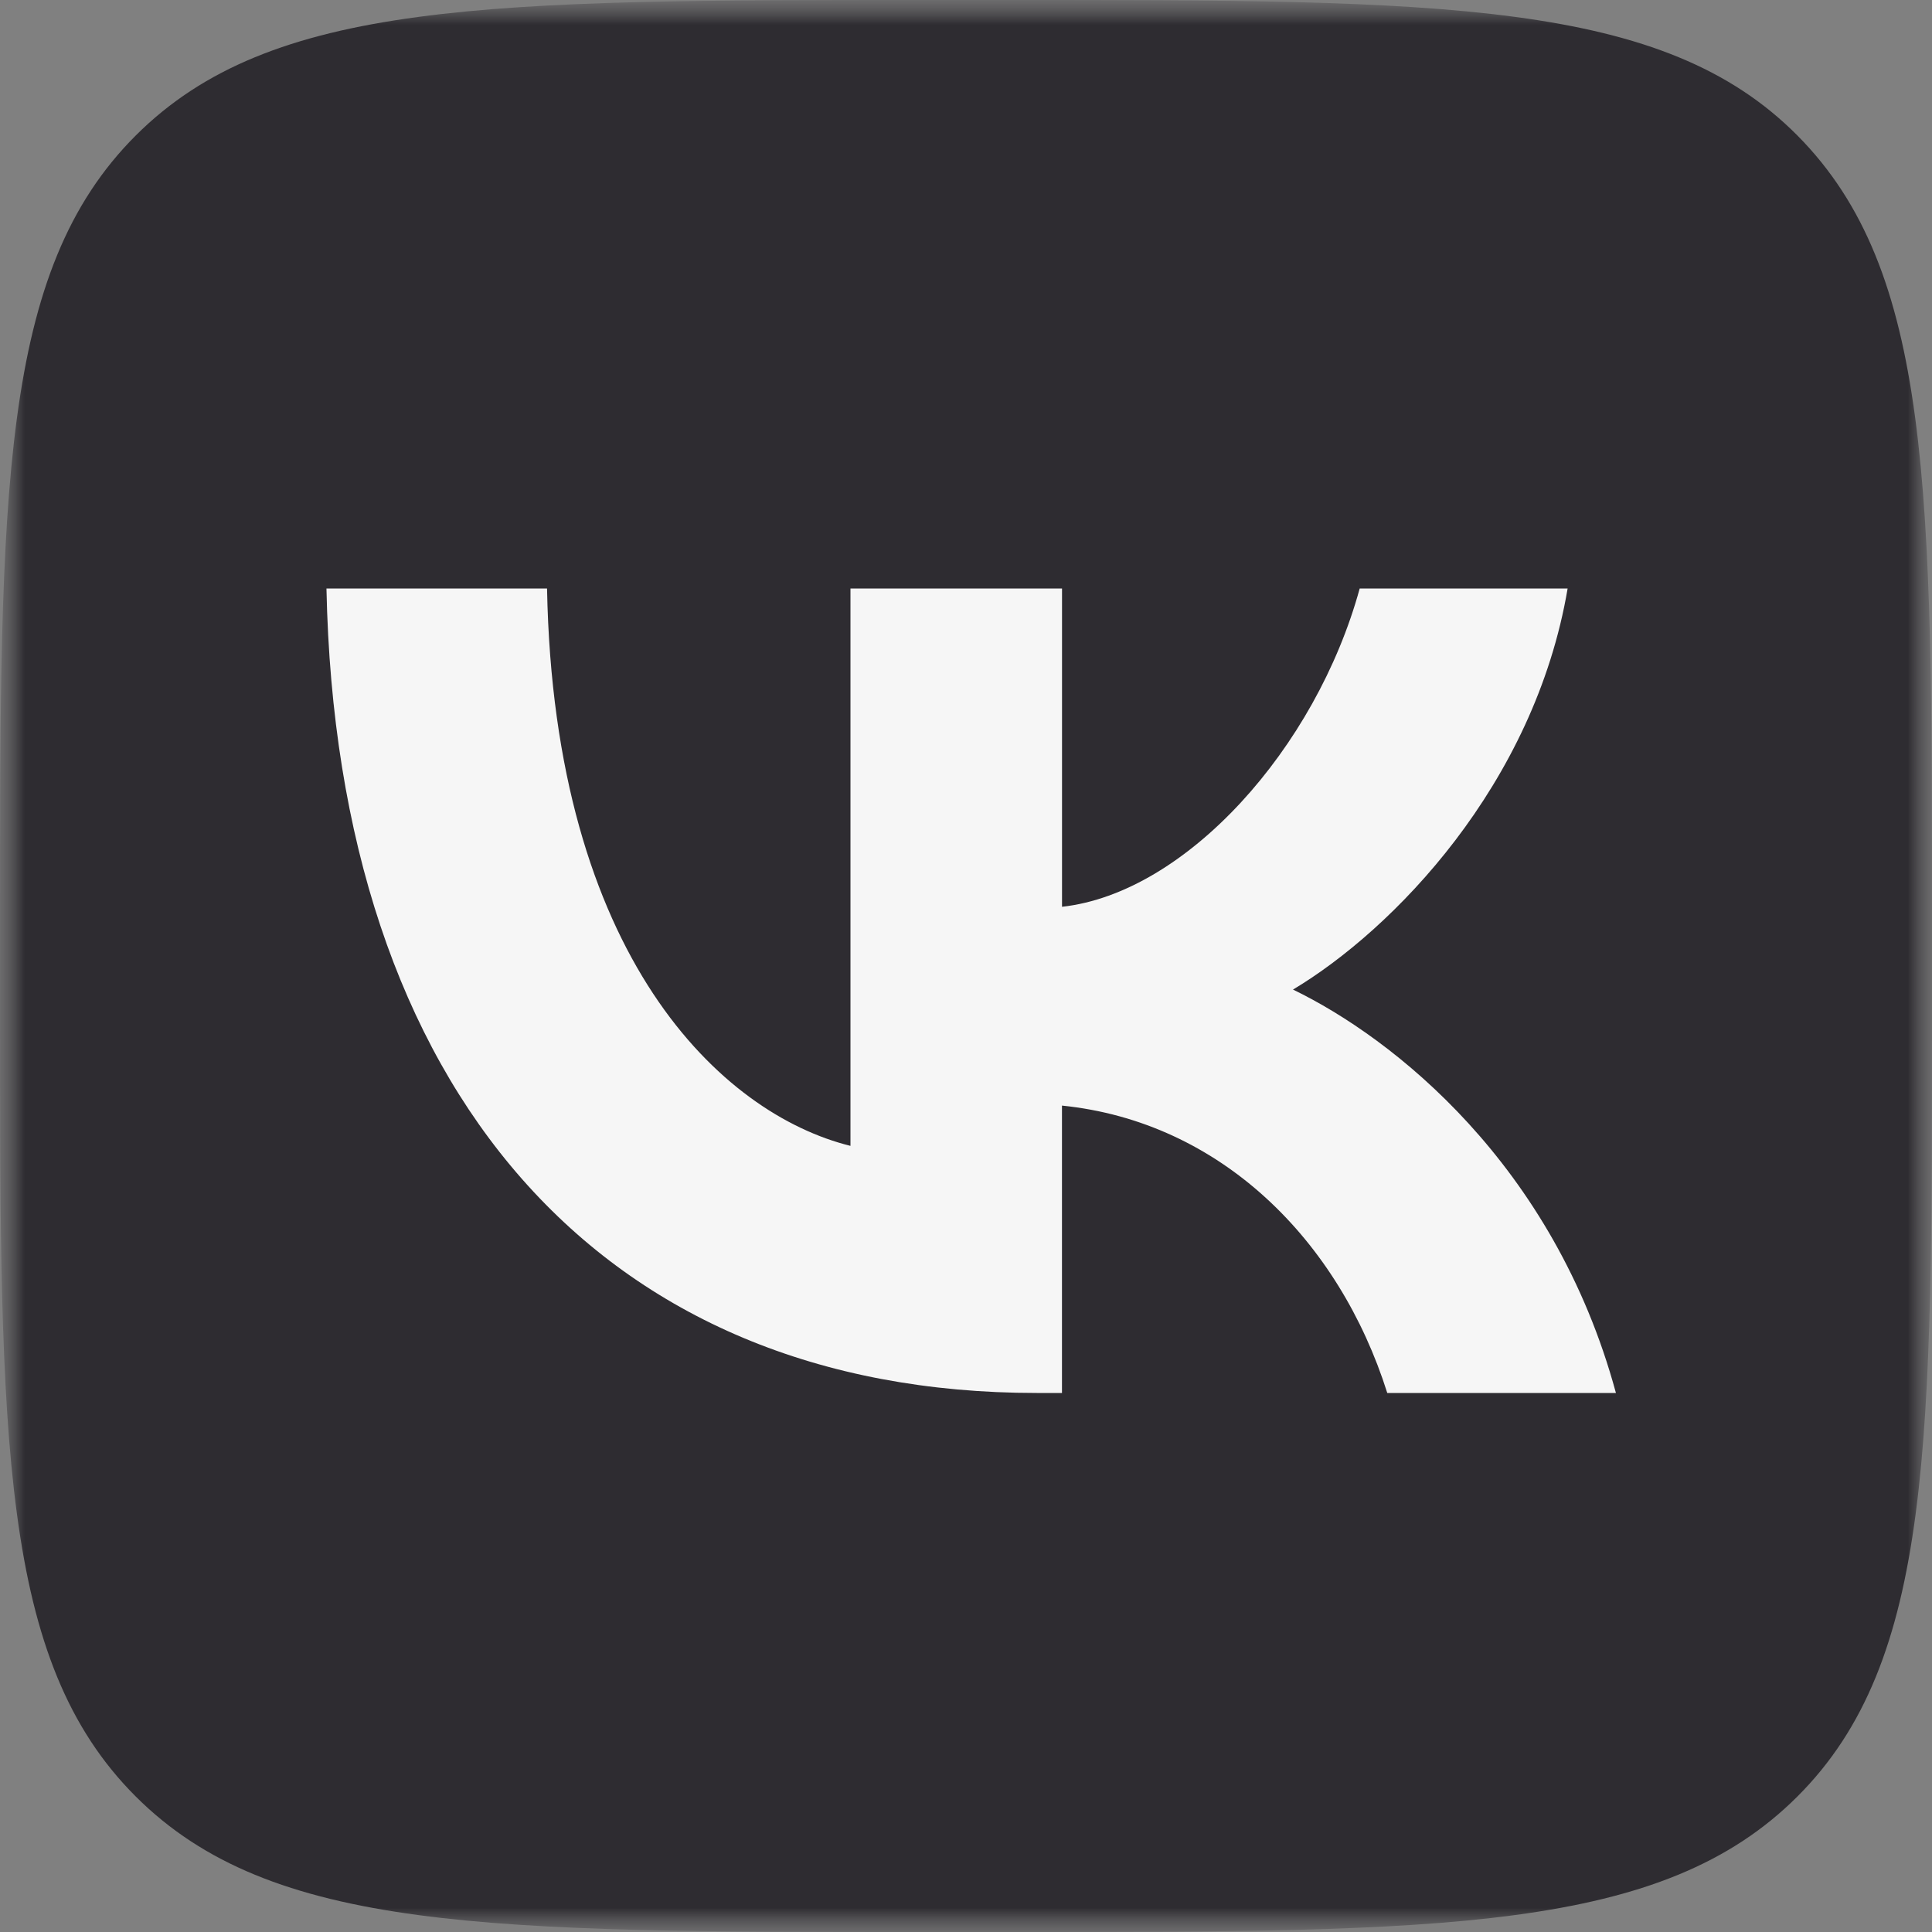 <svg width="40" height="40" viewBox="0 0 40 40" fill="none" xmlns="http://www.w3.org/2000/svg">
<rect x="0" y="0" width="40" height="40" fill="#808080" stroke="none"/>
<g clip-path="url(#clip0_257_245)">
<mask id="mask0_257_245" style="mask-type:luminance" maskUnits="userSpaceOnUse" x="0" y="0" width="40" height="40">
<path d="M0 0H40V40H0V0Z" fill="white"/>
</mask>
<g mask="url(#mask0_257_245)">
<mask id="mask1_257_245" style="mask-type:luminance" maskUnits="userSpaceOnUse" x="0" y="0" width="40" height="40">
<path d="M40 0H0V40H40V0Z" fill="white"/>
</mask>
<g mask="url(#mask1_257_245)">
<path d="M19.18 40H20.845C29.886 40 34.408 40 37.216 37.192C40.024 34.384 40 29.864 40 20.845V19.155C40 10.138 40 5.616 37.216 2.808C34.432 0 29.886 0 20.845 0H19.179C10.136 0 5.616 0 2.808 2.808C0 5.616 0 10.134 0 19.155V20.845C0 29.864 0 34.384 2.808 37.192C5.616 40 10.137 40 19.18 40Z" fill="#2E2C31"/>
<path d="M21.464 28.84C12.444 28.84 6.971 22.582 6.759 12.184H11.326C11.469 19.822 14.944 23.064 17.608 23.724V12.184H21.988V18.774C24.557 18.489 27.245 15.491 28.151 12.184H32.456C31.766 16.253 28.84 19.251 26.77 20.488C28.84 21.488 32.171 24.105 33.456 28.84H28.722C27.722 25.675 25.27 23.224 21.987 22.89V28.84H21.464Z" fill="#F6F6F6"/>
</g>
</g>
</g>
<defs>
<clipPath id="clip0_257_245">
<rect width="40" height="40" fill="white"/>
</clipPath>
</defs>
</svg>
